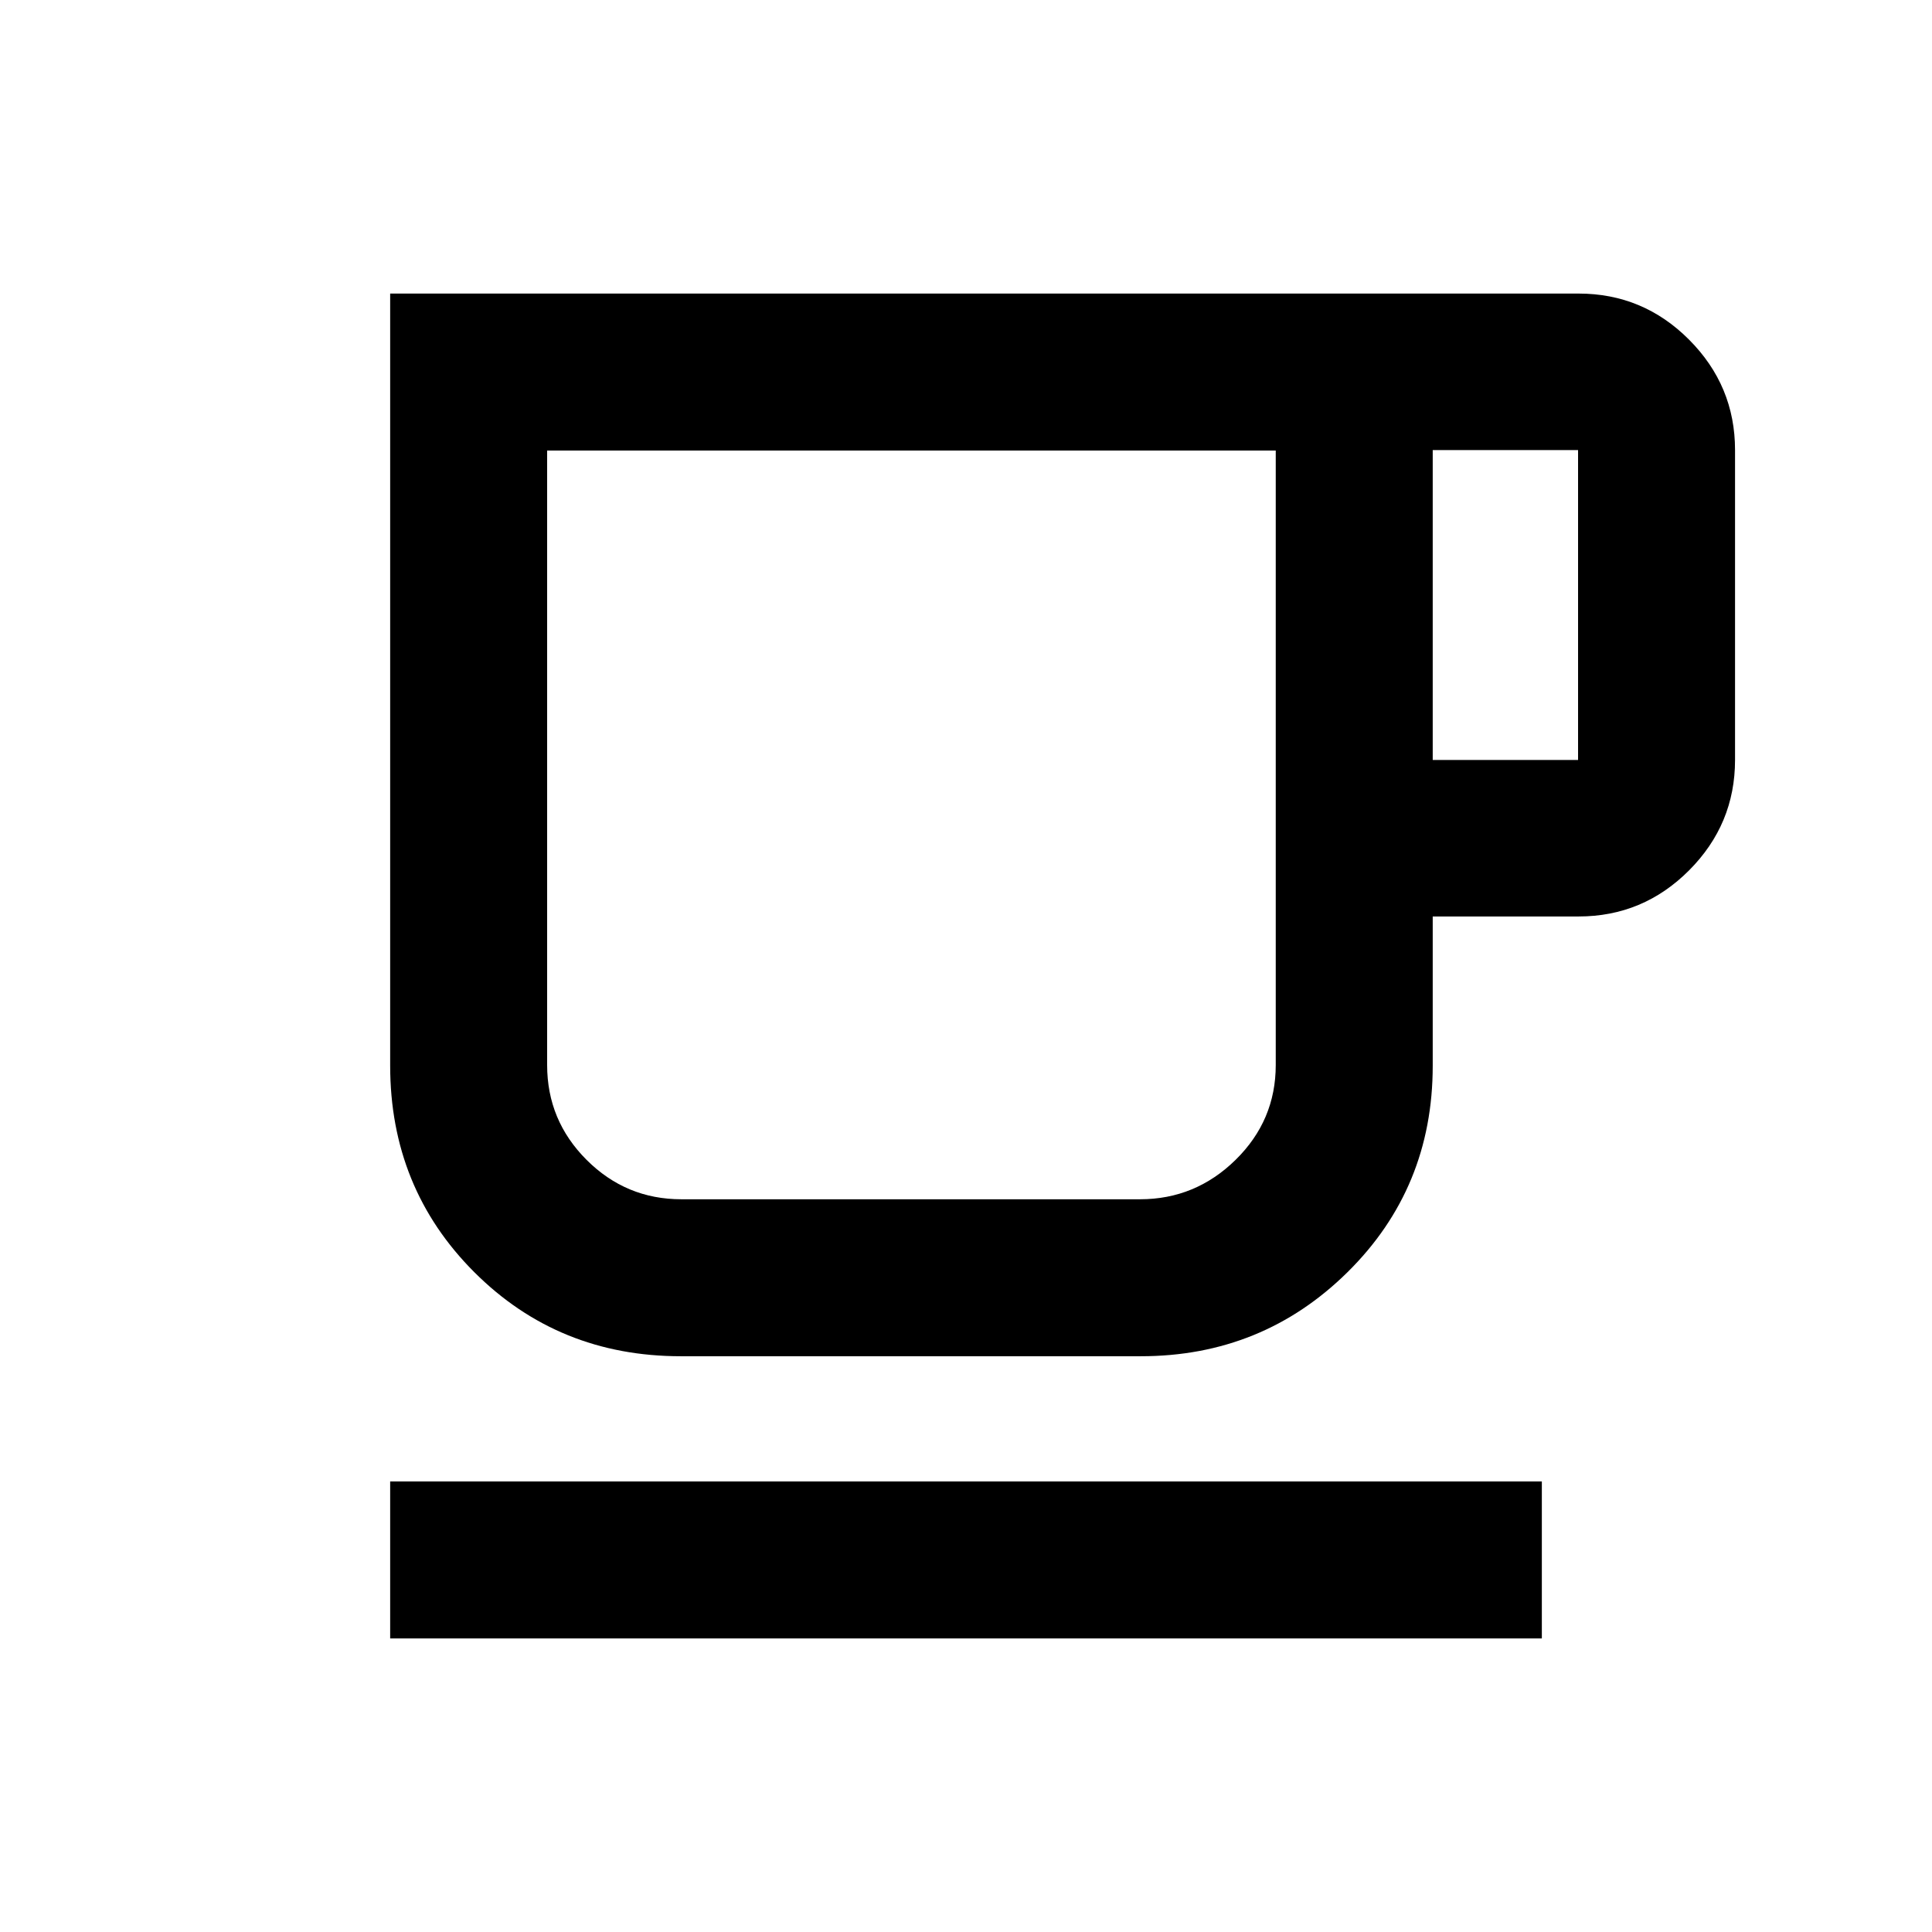 <svg xmlns="http://www.w3.org/2000/svg" height="20" viewBox="0 -960 960 960" width="20"><path d="M193.87-145.87v-78h572.26v78H193.87Zm144.46-140.22q-60.87 0-102.67-41.79-41.79-41.79-41.79-102.66v-383.59h590.5q32.08 0 54.92 22.91 22.84 22.91 22.84 54.85v154q0 31.94-22.84 54.85t-54.92 22.91h-72.46v74.2q0 60.74-42.32 102.53t-102.77 41.79H338.33Zm.24-78h227.91q27.52 0 47.48-19.59 19.95-19.59 19.95-47.1v-305.35H271.87v305.35q0 27.51 19.59 47.1t47.11 19.59Zm373.34-218.28h72.22v-154h-72.22v154ZM338.57-364.09h-66.7 362.04-295.34Z"/></svg>